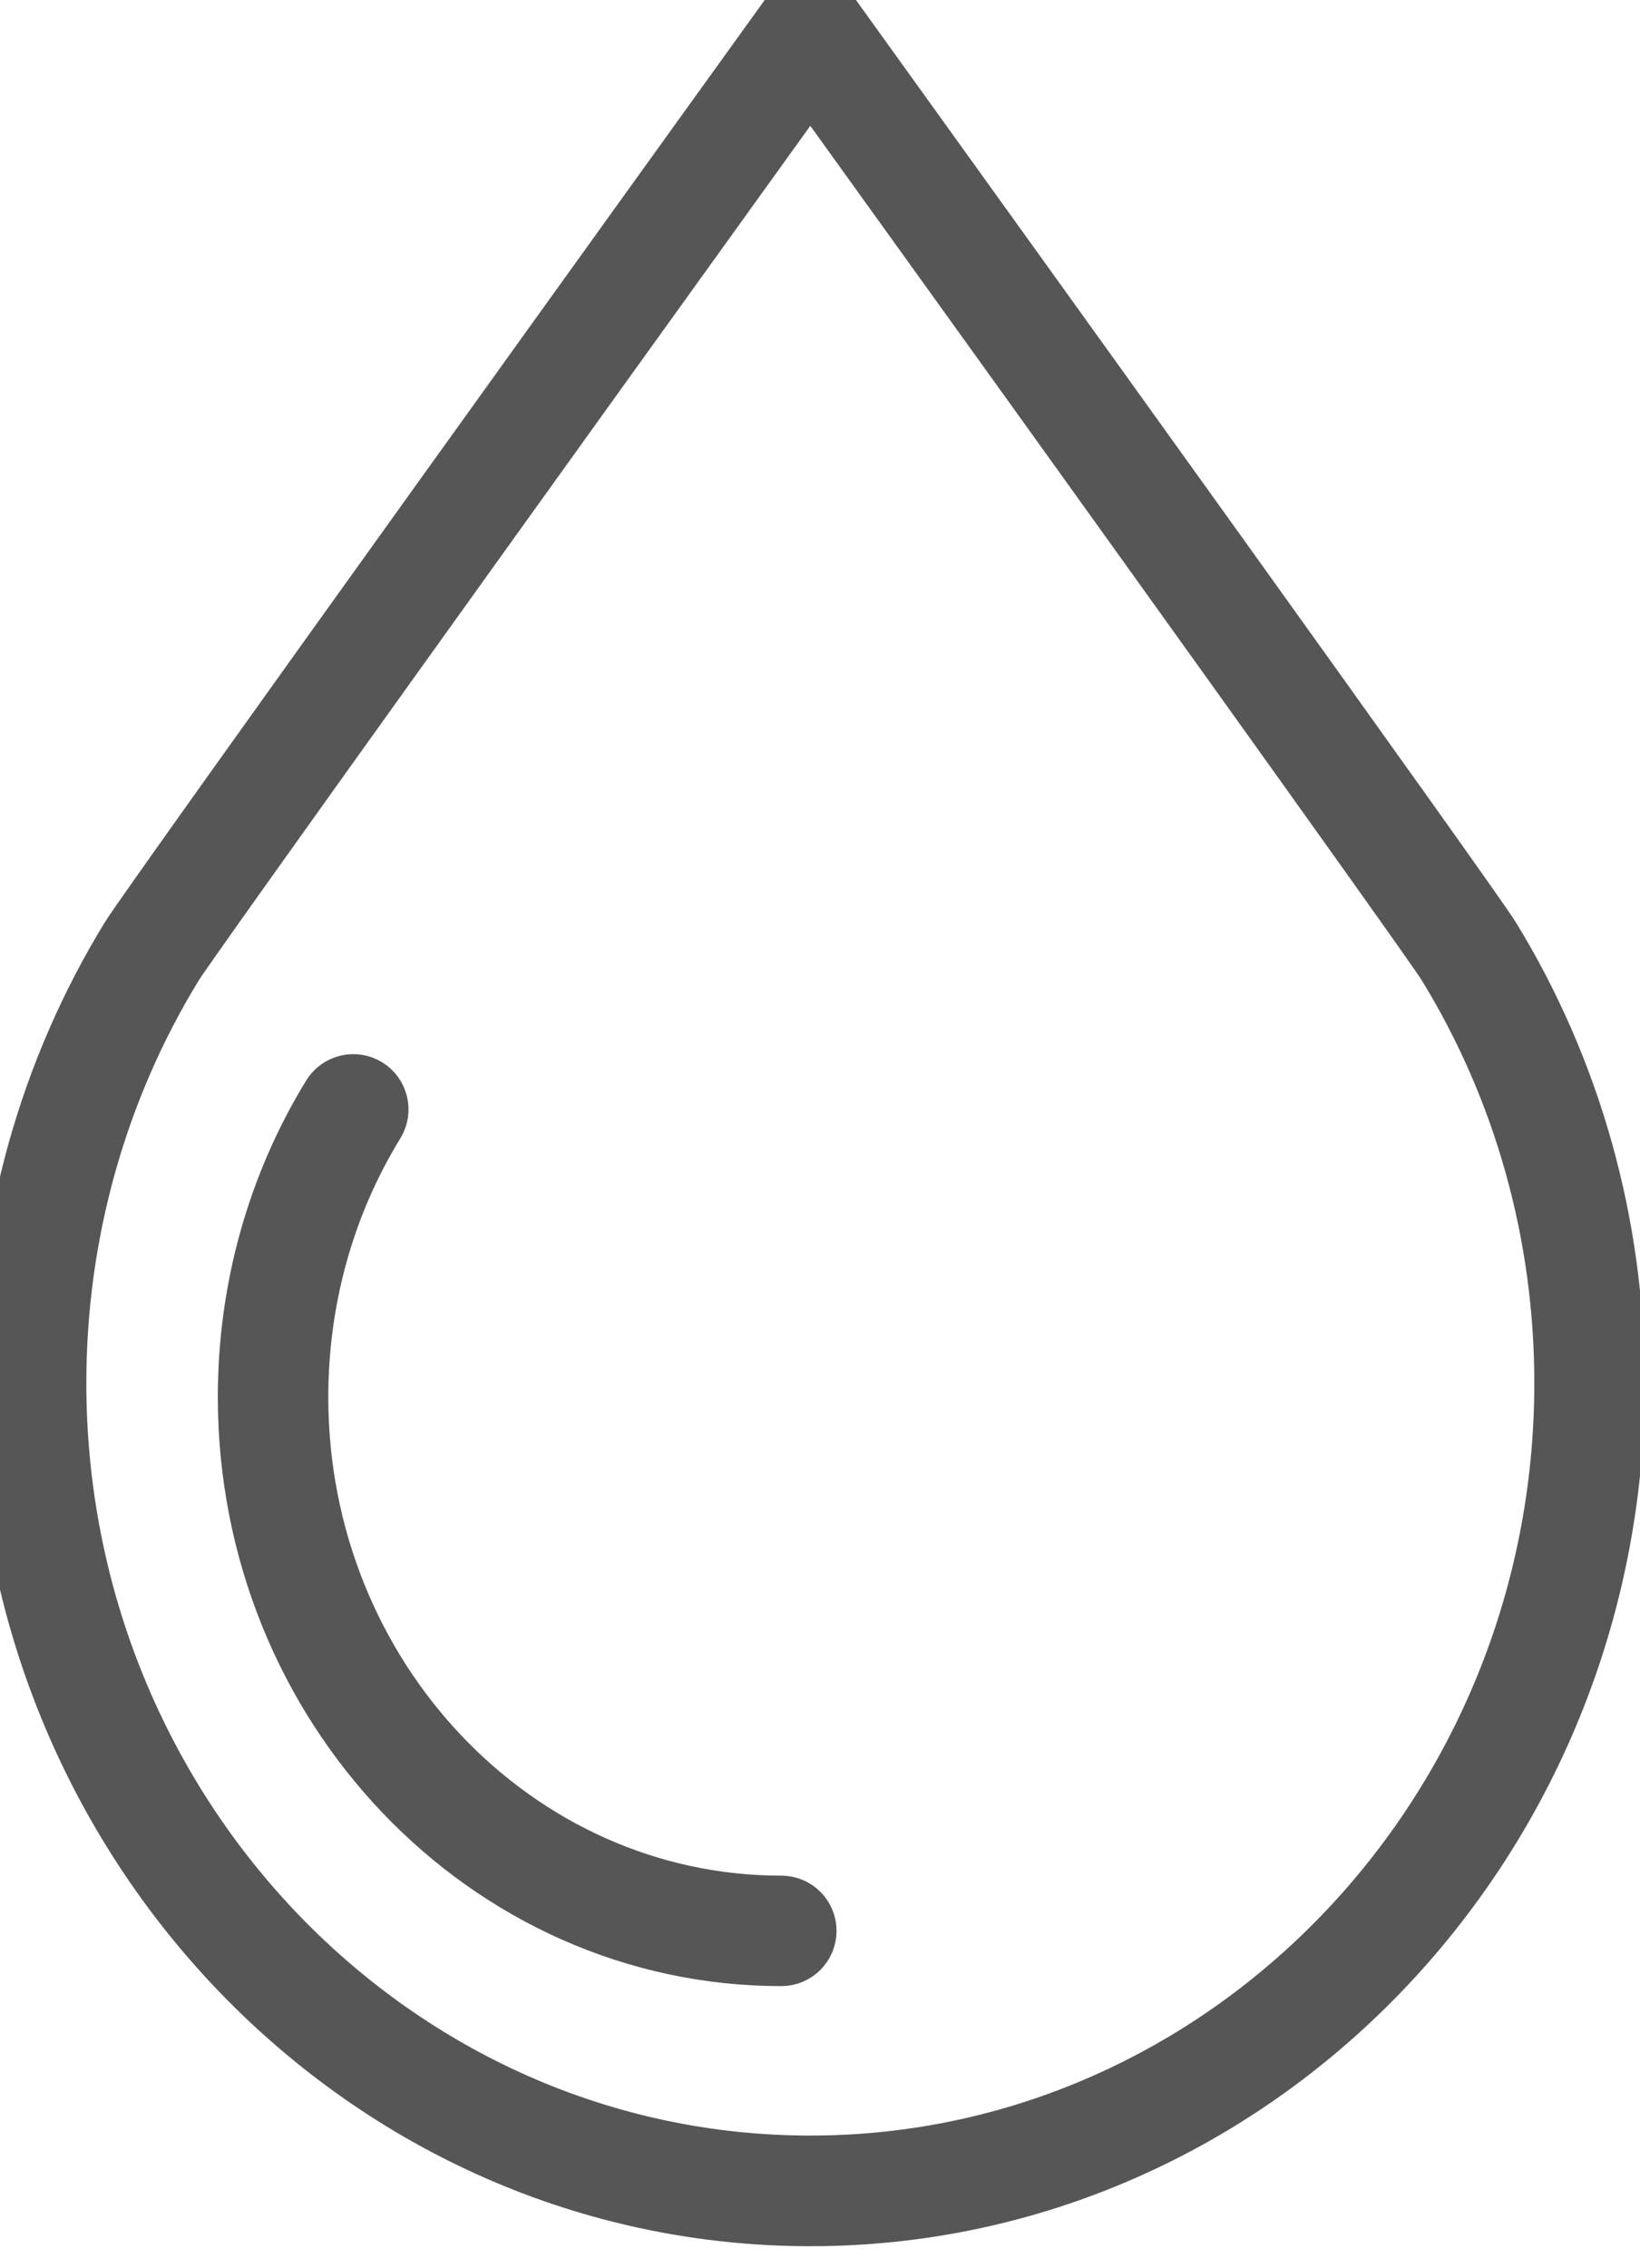 <svg width="34" height="47" viewBox="0 0 34 47" fill="none" xmlns="http://www.w3.org/2000/svg">
<g id="Group">
<g id="Vector">
<path d="M16.8 46.05C7.536 46.05 0 38.25 0 28.665C0 25.363 0.899 22.149 2.599 19.376C3.006 18.701 14.918 2.152 16.276 0.269C16.397 0.1 16.593 0 16.8 0C17.007 0 17.202 0.1 17.323 0.269C17.439 0.43 17.632 0.698 17.888 1.054C20.631 4.866 30.628 18.759 31.003 19.38C32.7 22.149 33.599 25.363 33.599 28.665C33.599 38.25 26.063 46.05 16.8 46.05ZM16.799 1.751C11.508 9.099 4.007 19.549 3.7 20.047C2.123 22.621 1.29 25.599 1.29 28.663C1.29 37.537 8.248 44.757 16.8 44.757C25.351 44.757 32.309 37.537 32.309 28.663C32.309 25.597 31.476 22.619 29.899 20.05C29.59 19.546 22.089 9.097 16.799 1.751Z" fill="#575656"/>
<path d="M16.8 46.05C7.536 46.05 0 38.25 0 28.665C0 25.363 0.899 22.149 2.599 19.376C3.006 18.701 14.918 2.152 16.276 0.269C16.397 0.1 16.593 0 16.8 0C17.007 0 17.202 0.1 17.323 0.269C17.439 0.43 17.632 0.698 17.888 1.054C20.631 4.866 30.628 18.759 31.003 19.38C32.7 22.149 33.599 25.363 33.599 28.665C33.599 38.25 26.063 46.05 16.8 46.05ZM16.799 1.751C11.508 9.099 4.007 19.549 3.7 20.047C2.123 22.621 1.29 25.599 1.29 28.663C1.29 37.537 8.248 44.757 16.8 44.757C25.351 44.757 32.309 37.537 32.309 28.663C32.309 25.597 31.476 22.619 29.899 20.05C29.59 19.546 22.089 9.097 16.799 1.751Z" stroke="#575656"/>
</g>
<g id="Vector_2">
<path d="M16.199 40.66C10.033 40.66 5.016 35.408 5.016 28.952C5.016 26.707 5.623 24.53 6.775 22.653C6.961 22.35 7.359 22.255 7.662 22.441C7.965 22.628 8.06 23.024 7.874 23.329C6.847 25.001 6.306 26.946 6.306 28.954C6.306 34.698 10.745 39.371 16.199 39.371C16.557 39.371 16.843 39.66 16.843 40.015C16.843 40.371 16.554 40.66 16.199 40.66Z" fill="#575656"/>
<path d="M16.199 40.66C10.033 40.66 5.016 35.408 5.016 28.952C5.016 26.707 5.623 24.53 6.775 22.653C6.961 22.35 7.359 22.255 7.662 22.441C7.965 22.628 8.06 23.024 7.874 23.329C6.847 25.001 6.306 26.946 6.306 28.954C6.306 34.698 10.745 39.371 16.199 39.371C16.557 39.371 16.843 39.66 16.843 40.015C16.843 40.371 16.554 40.66 16.199 40.66Z" stroke="#575656"/>
</g>
</g>
</svg>
